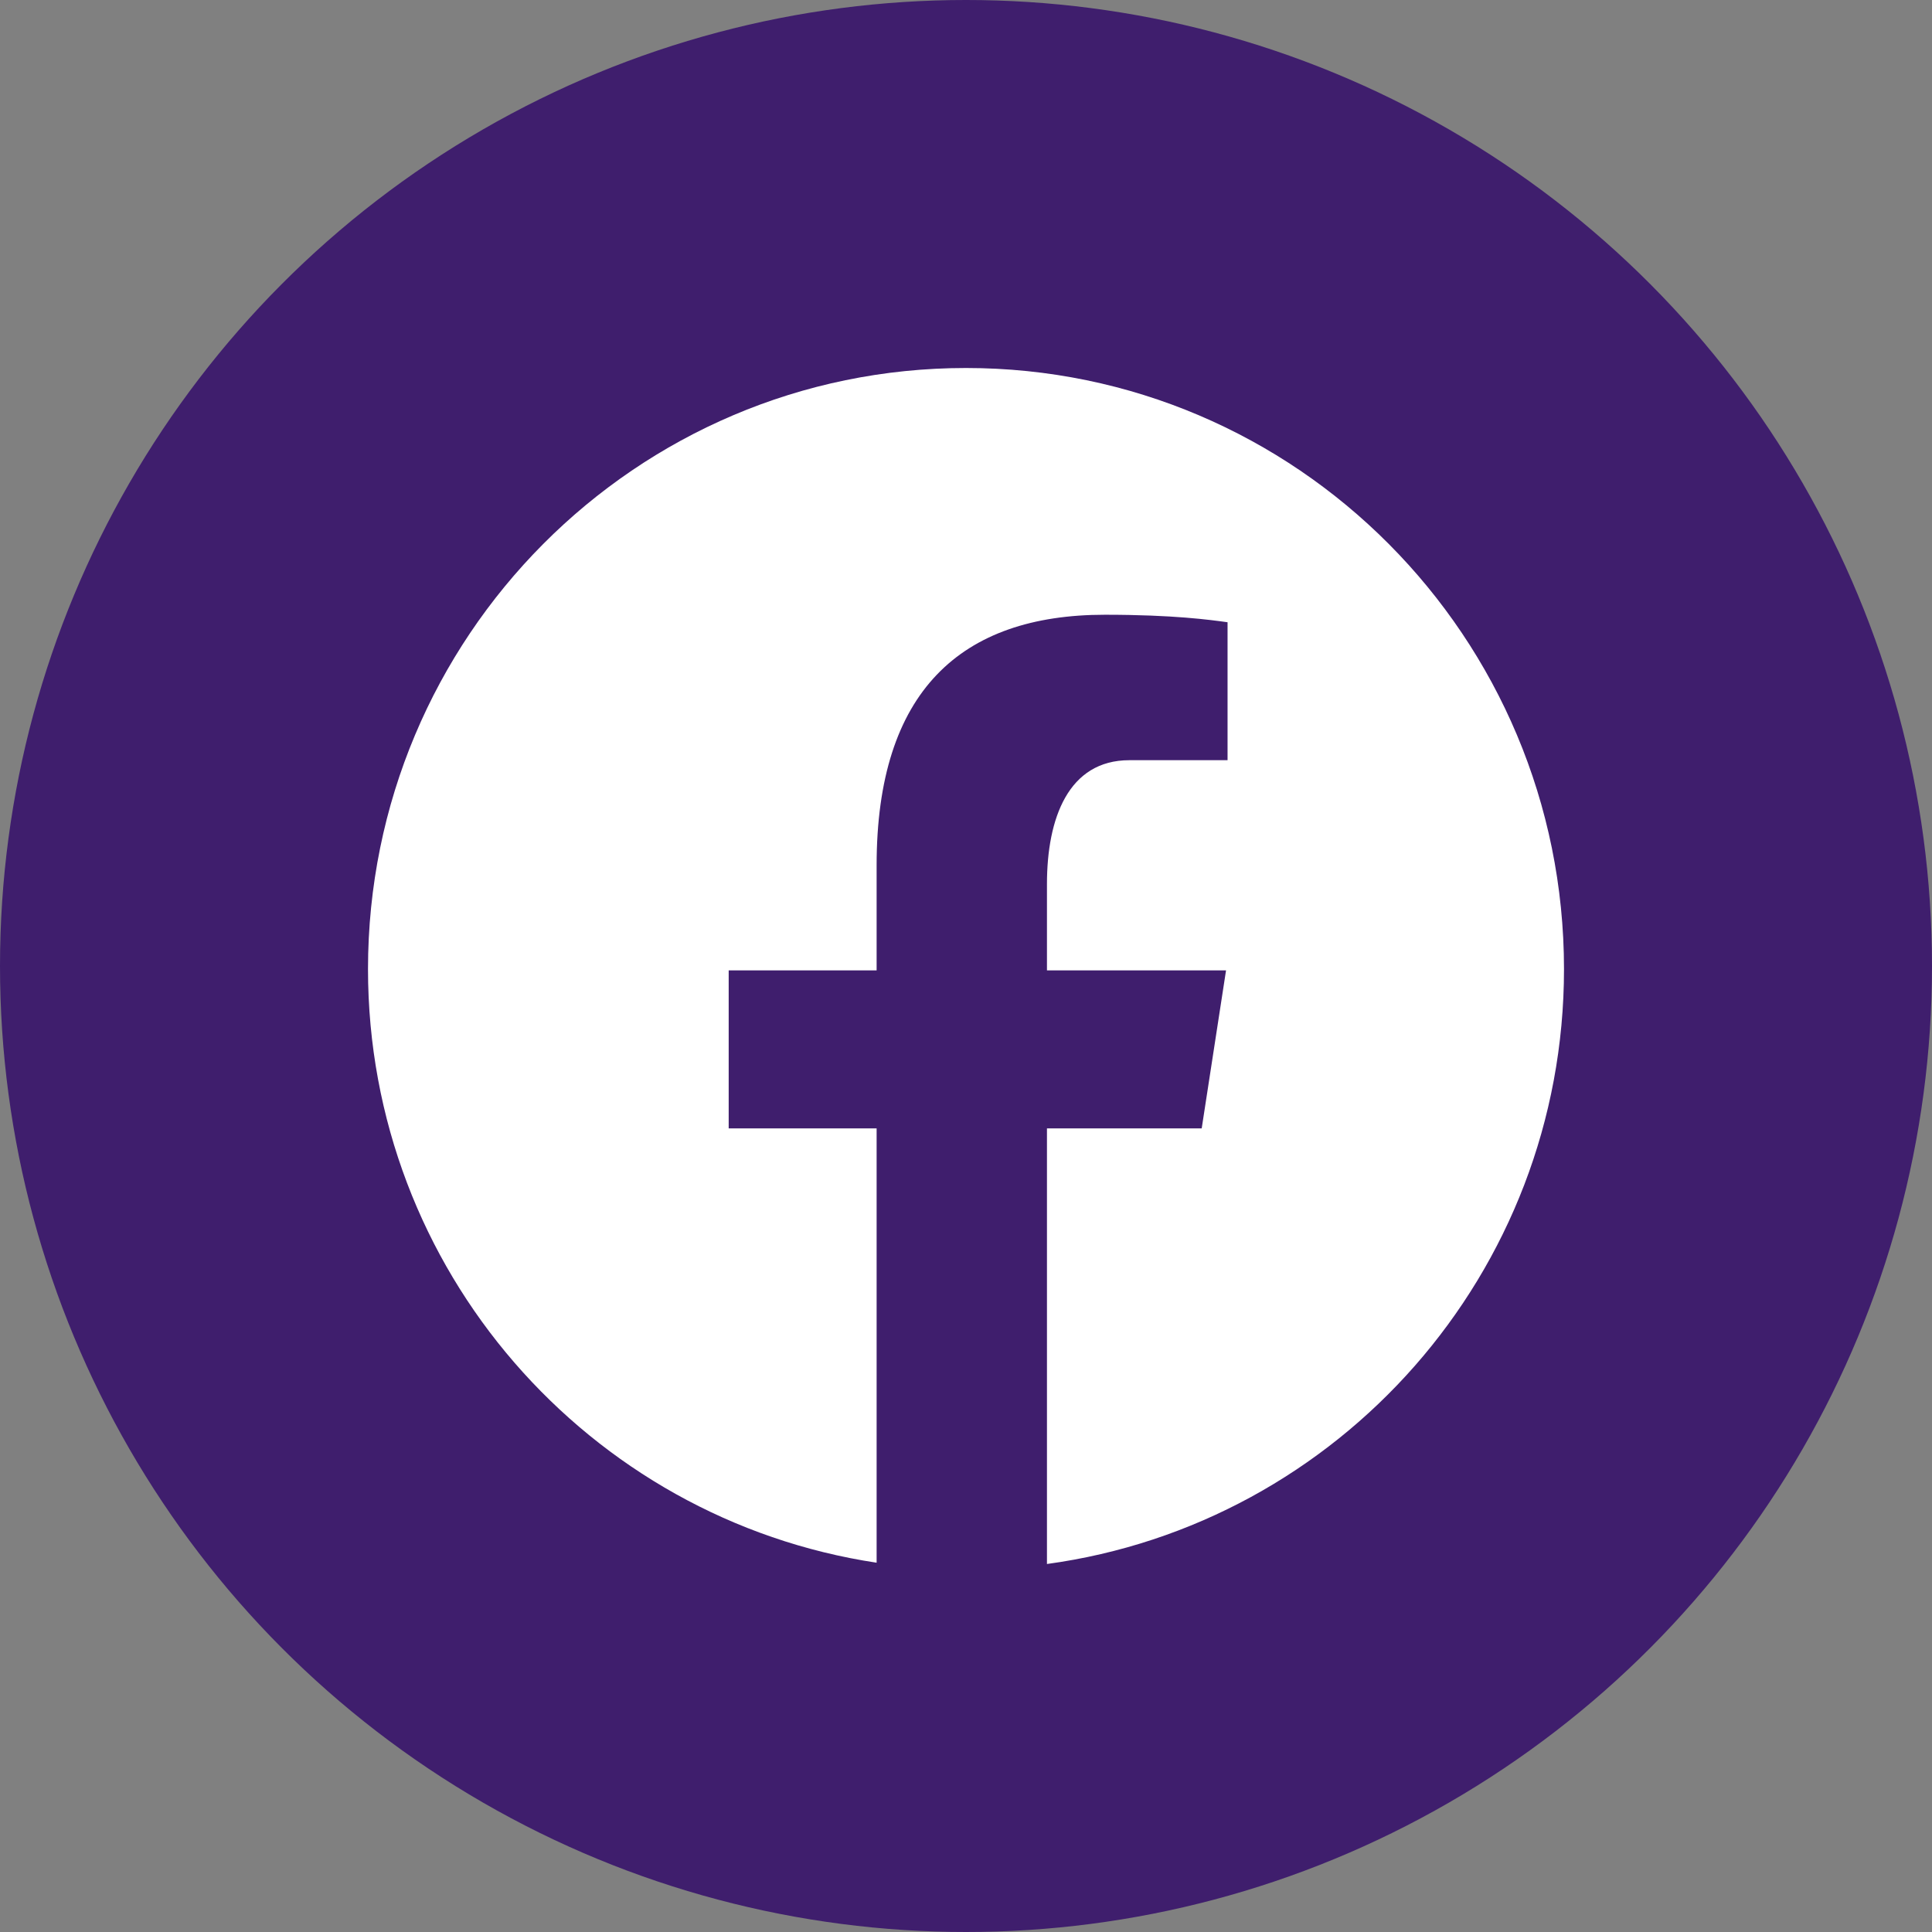 <svg width="42" height="42" viewBox="0 0 42 42" fill="none" xmlns="http://www.w3.org/2000/svg">
<rect x="0" y="0" width="42" height="42" fill="#808080" stroke="none"/>
<circle cx="21" cy="21" r="21" fill="#3F1E6D"/>
<path d="M21 8C13.82 8 8 13.85 8 21.067C8 27.618 12.801 33.027 19.057 33.972V24.53H15.841V21.095H19.057V18.81C19.057 15.026 20.891 13.364 24.02 13.364C25.519 13.364 26.311 13.476 26.686 13.527V16.526H24.552C23.224 16.526 22.76 17.791 22.76 19.218V21.095H26.653L26.124 24.53H22.76V34C29.105 33.135 34 27.682 34 21.067C34 13.85 28.18 8 21 8Z" fill="white"/>
</svg>
